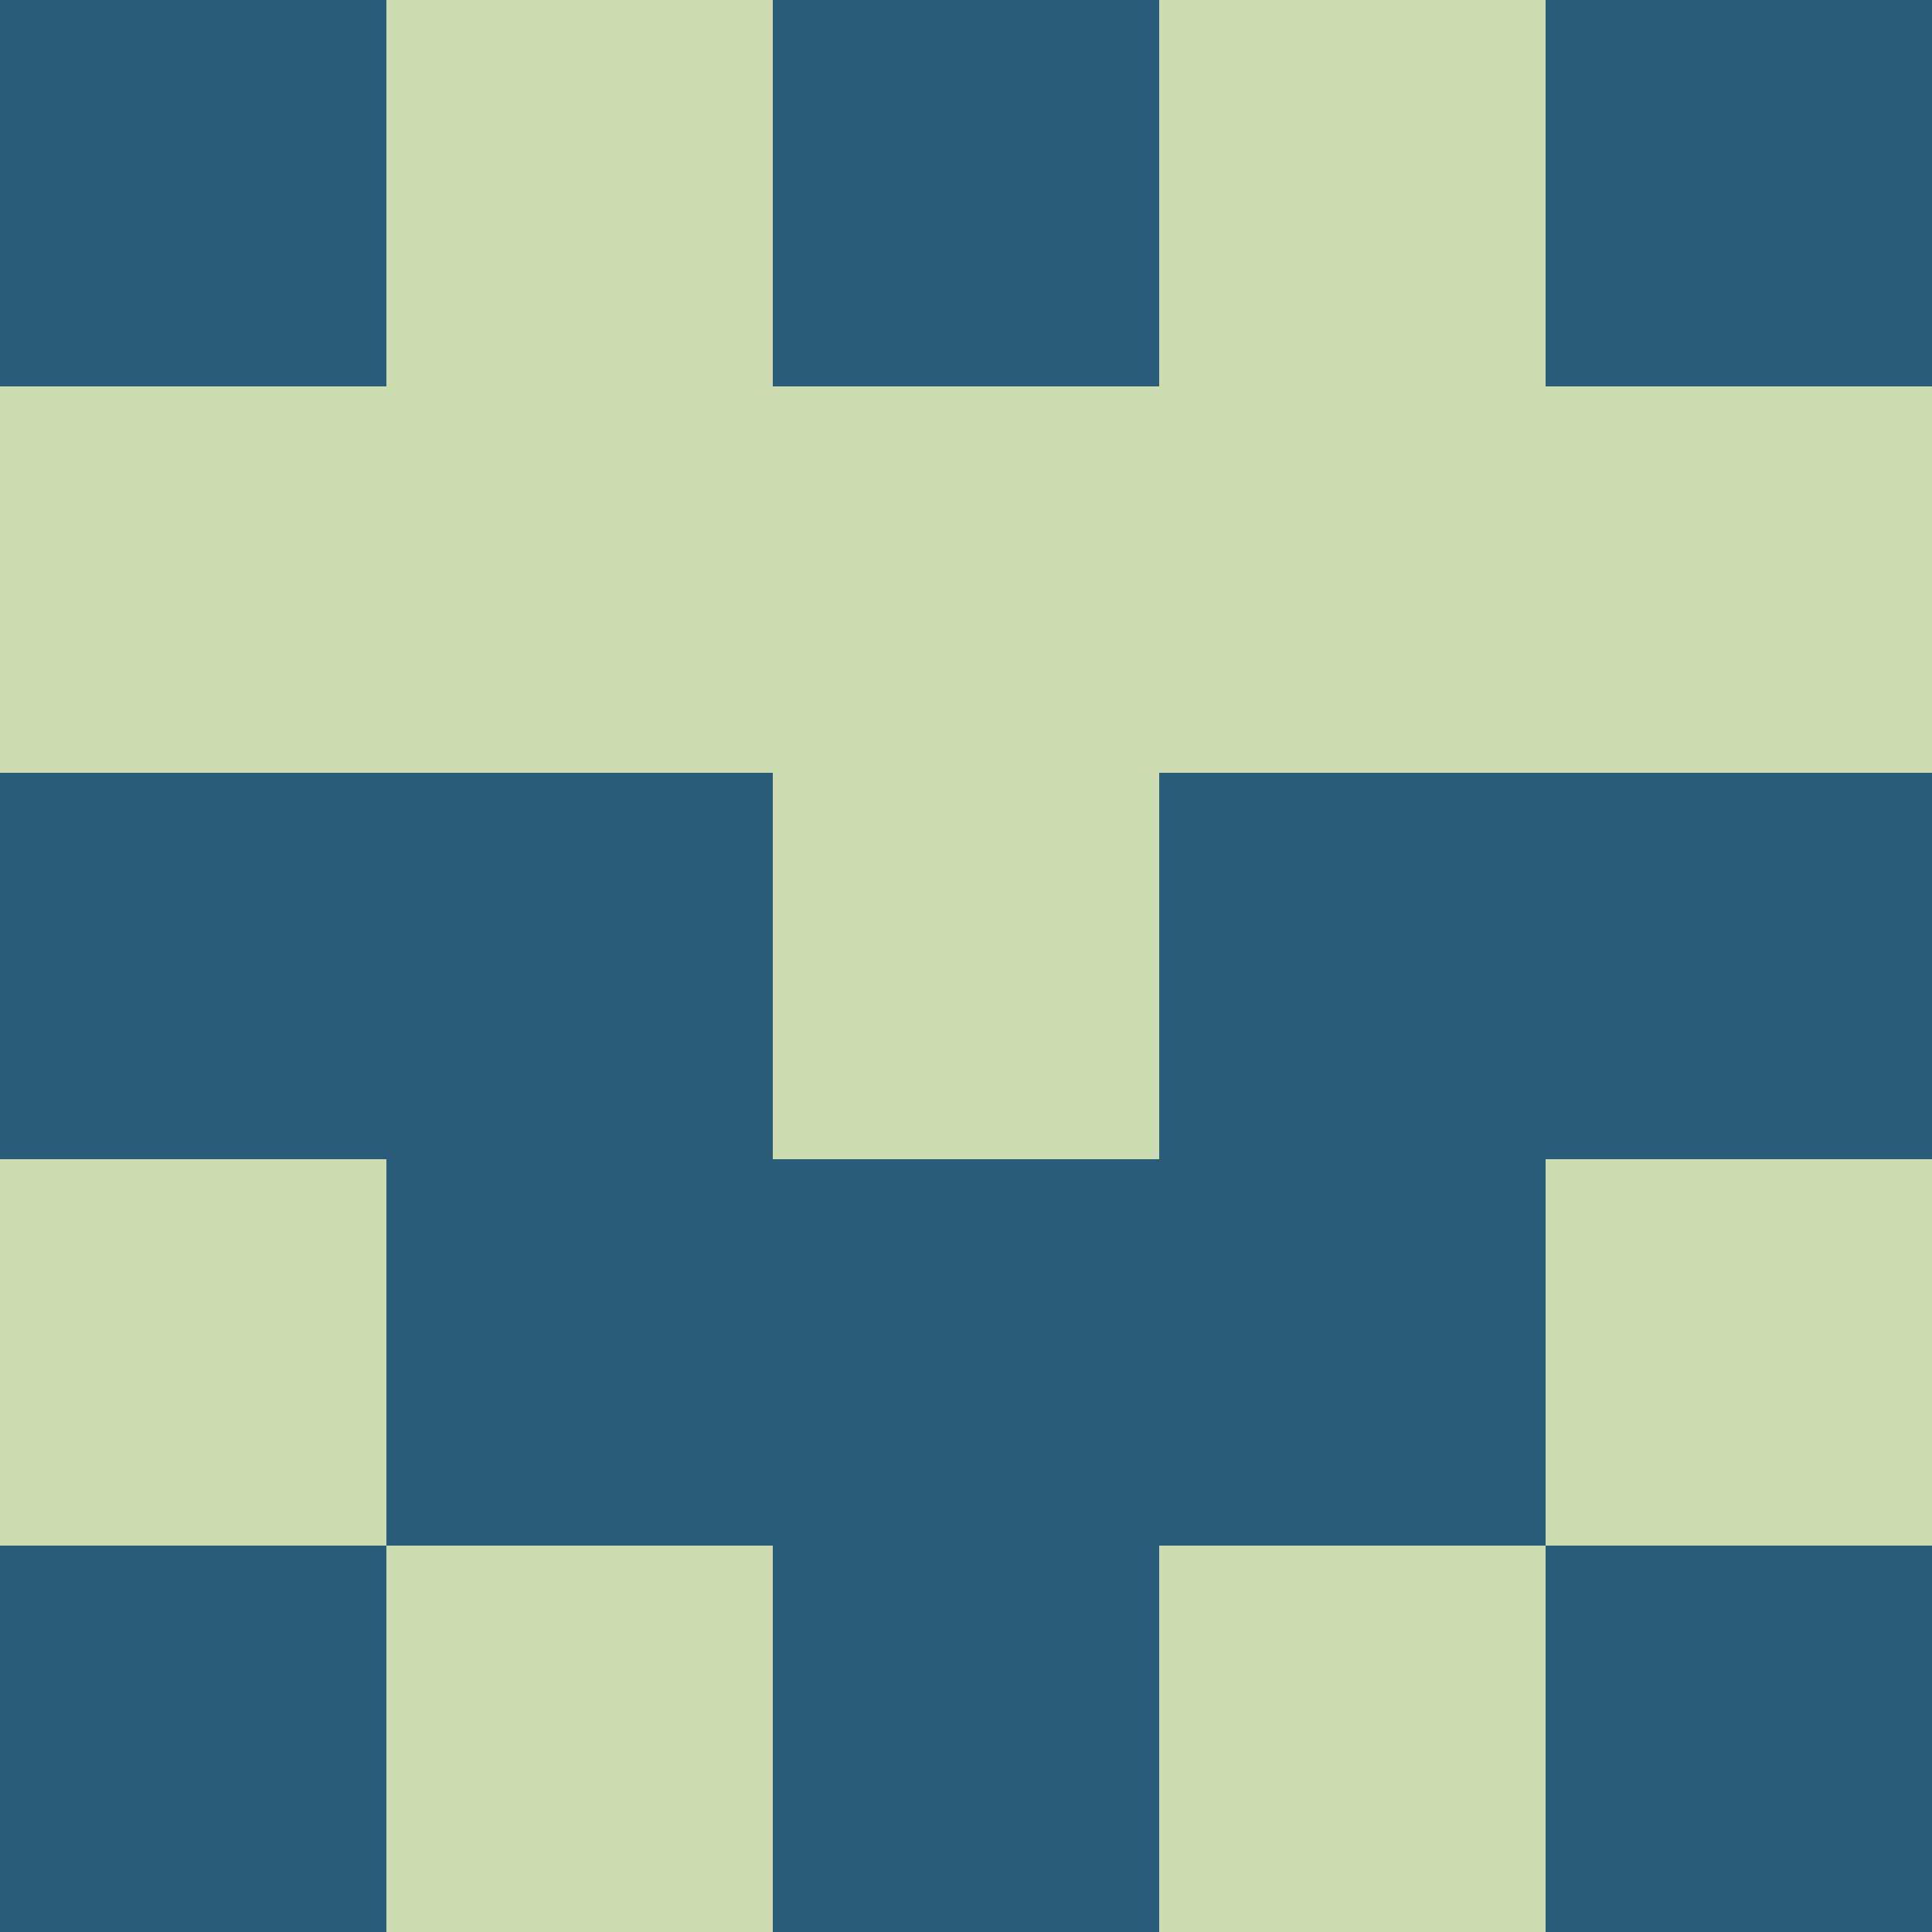 <?xml version="1.0" encoding="utf-8"?>
<!DOCTYPE svg PUBLIC "-//W3C//DTD SVG 20010904//EN"
        "http://www.w3.org/TR/2001/REC-SVG-20010904/DTD/svg10.dtd">
<svg viewBox="0 0 5 5" height="100" width="100" xml:lang="fr"
     xmlns="http://www.w3.org/2000/svg"
     xmlns:xlink="http://www.w3.org/1999/xlink">
            <rect x="0" y="0" height="1" width="1" fill="#2A5C7A"/>
        <rect x="4" y="0" height="1" width="1" fill="#2A5C7A"/>
        <rect x="1" y="0" height="1" width="1" fill="#CDDBB0"/>
        <rect x="3" y="0" height="1" width="1" fill="#CDDBB0"/>
        <rect x="2" y="0" height="1" width="1" fill="#2A5C7A"/>
                <rect x="0" y="1" height="1" width="1" fill="#CDDBB0"/>
        <rect x="4" y="1" height="1" width="1" fill="#CDDBB0"/>
        <rect x="1" y="1" height="1" width="1" fill="#CDDBB0"/>
        <rect x="3" y="1" height="1" width="1" fill="#CDDBB0"/>
        <rect x="2" y="1" height="1" width="1" fill="#CDDBB0"/>
                <rect x="0" y="2" height="1" width="1" fill="#2A5C7A"/>
        <rect x="4" y="2" height="1" width="1" fill="#2A5C7A"/>
        <rect x="1" y="2" height="1" width="1" fill="#2A5C7A"/>
        <rect x="3" y="2" height="1" width="1" fill="#2A5C7A"/>
        <rect x="2" y="2" height="1" width="1" fill="#CDDBB0"/>
                <rect x="0" y="3" height="1" width="1" fill="#CDDBB0"/>
        <rect x="4" y="3" height="1" width="1" fill="#CDDBB0"/>
        <rect x="1" y="3" height="1" width="1" fill="#2A5C7A"/>
        <rect x="3" y="3" height="1" width="1" fill="#2A5C7A"/>
        <rect x="2" y="3" height="1" width="1" fill="#2A5C7A"/>
                <rect x="0" y="4" height="1" width="1" fill="#2A5C7A"/>
        <rect x="4" y="4" height="1" width="1" fill="#2A5C7A"/>
        <rect x="1" y="4" height="1" width="1" fill="#CDDBB0"/>
        <rect x="3" y="4" height="1" width="1" fill="#CDDBB0"/>
        <rect x="2" y="4" height="1" width="1" fill="#2A5C7A"/>
        </svg>